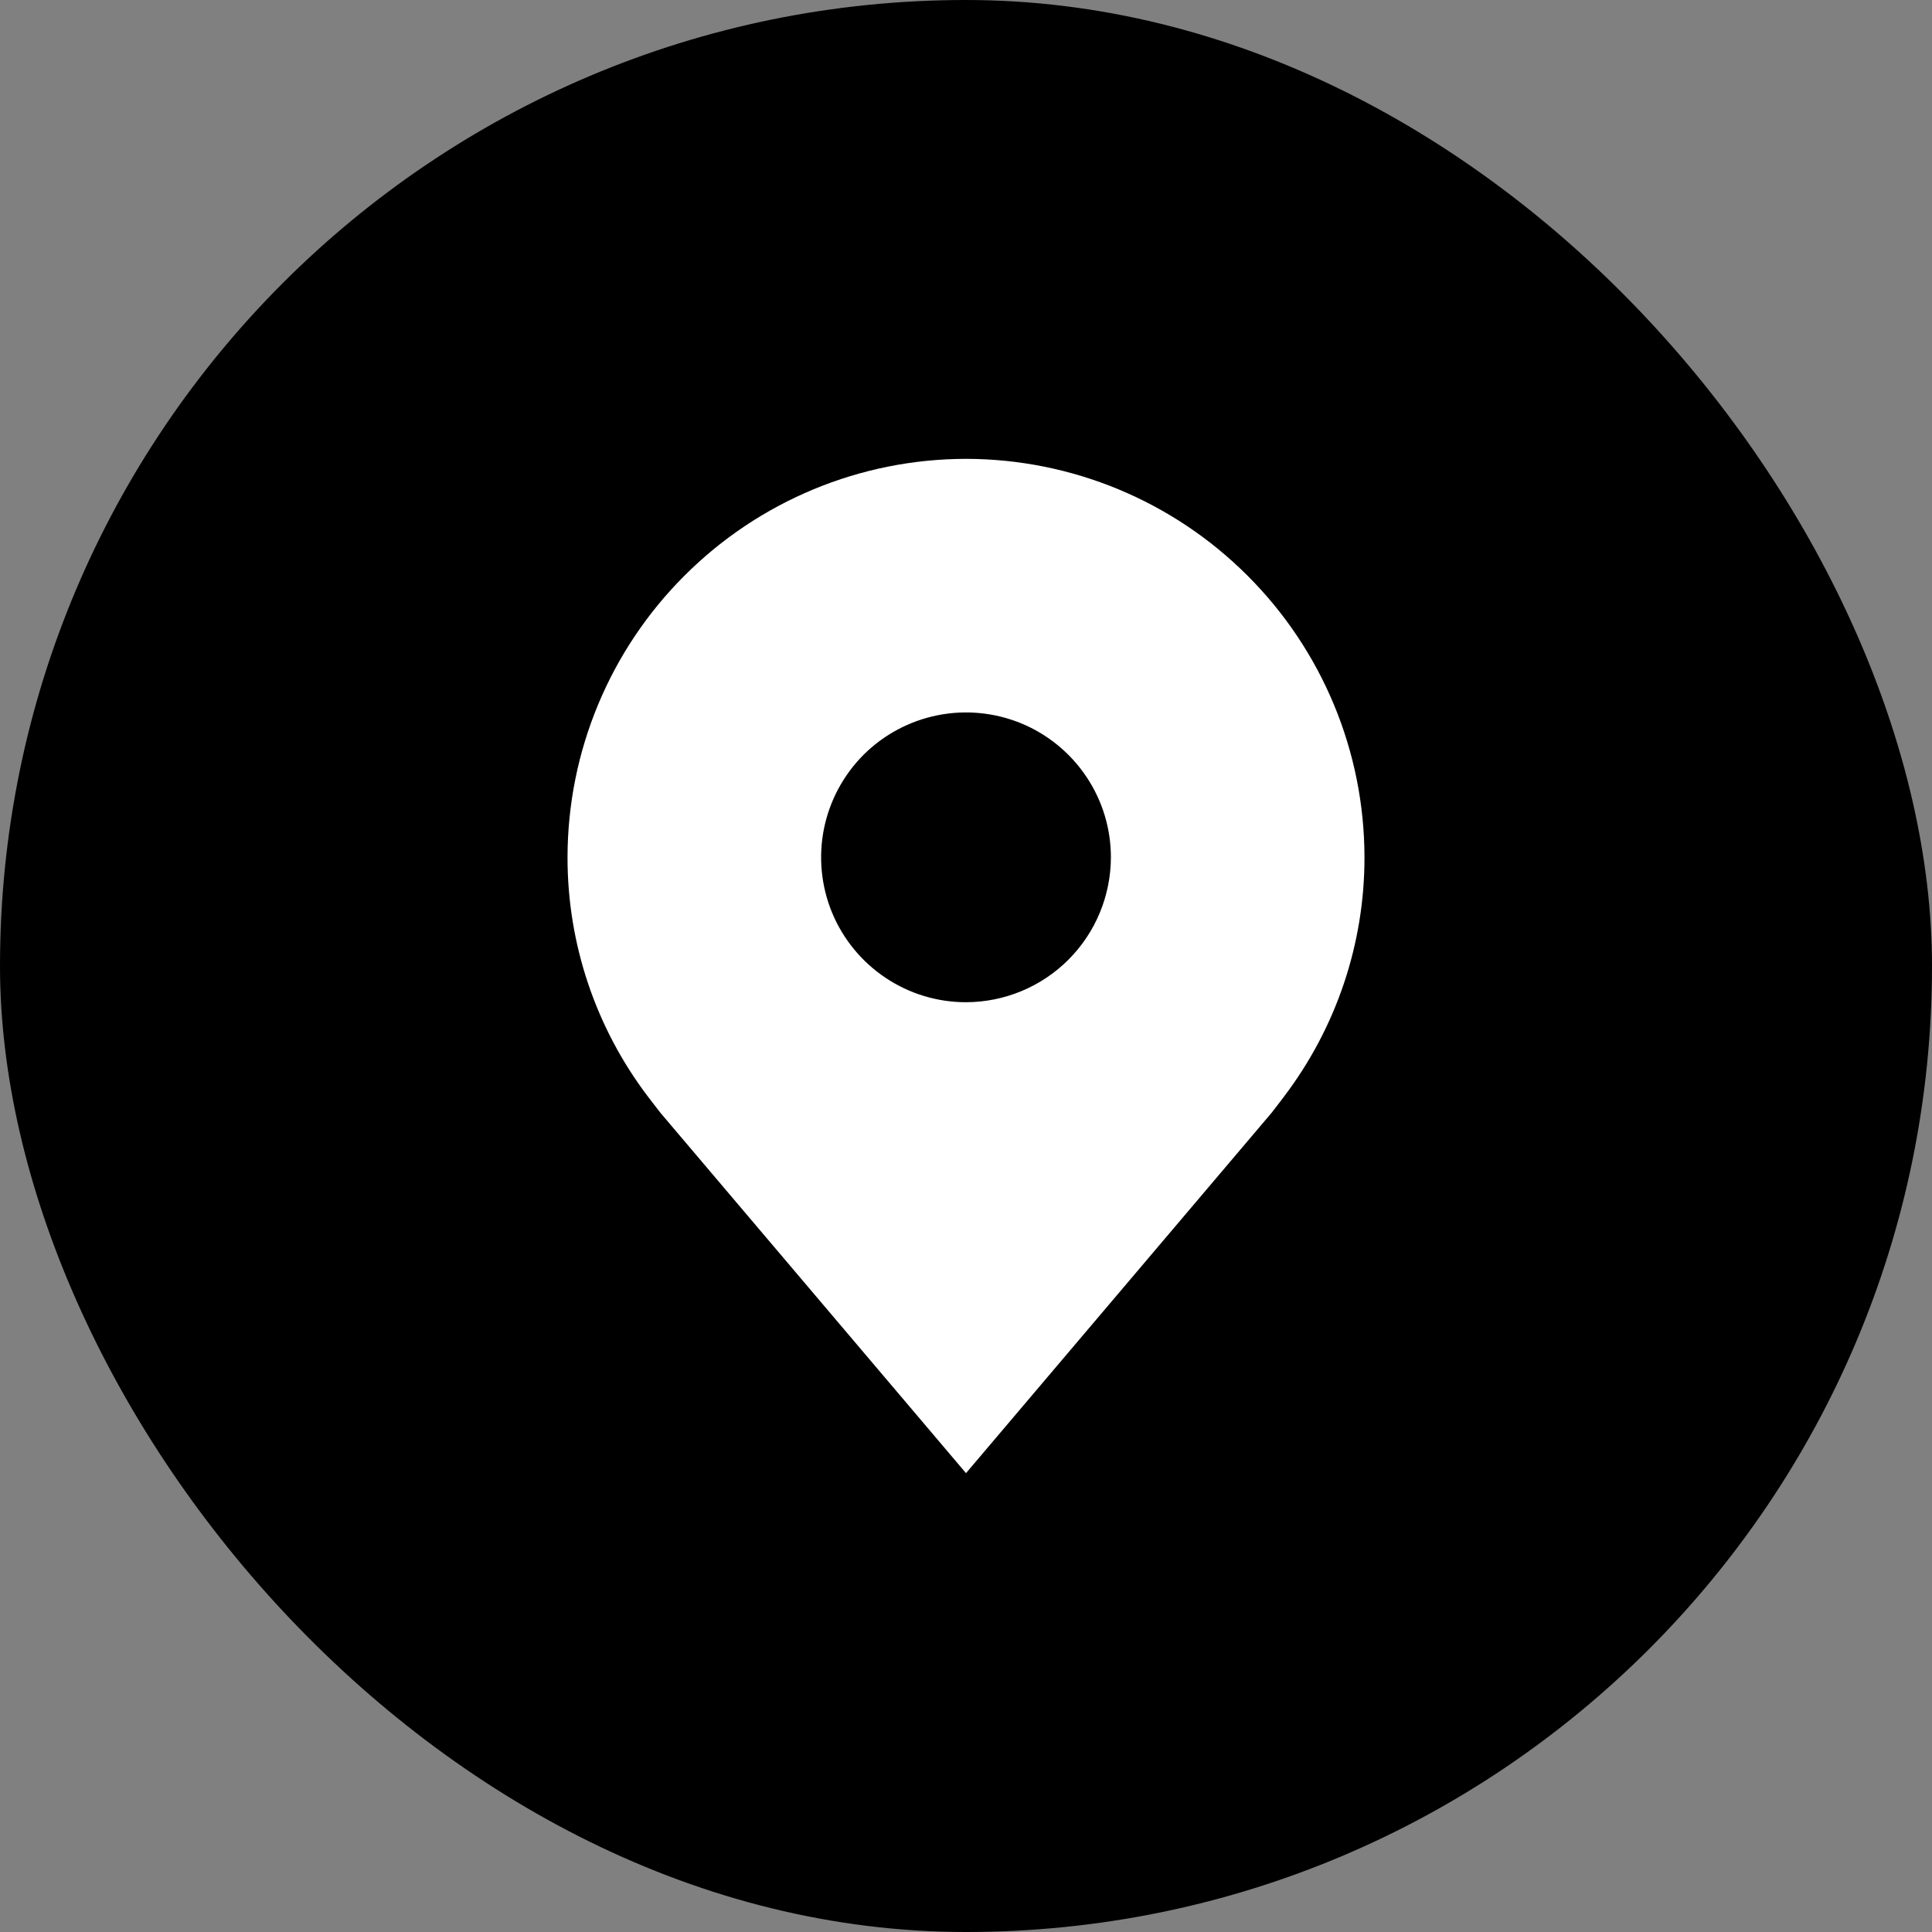 <svg width="20" height="20" viewBox="0 0 20 20" fill="none" xmlns="http://www.w3.org/2000/svg">
<rect x="0" y="0" width="20" height="20" fill="#808080" stroke="none"/>
<rect width="20" height="20" rx="10" fill="currentColor"/>
<path d="M10 4.75C8.906 4.751 7.858 5.186 7.085 5.96C6.311 6.733 5.876 7.781 5.875 8.875C5.874 9.769 6.166 10.638 6.706 11.35C6.706 11.35 6.819 11.498 6.837 11.52L10 15.25L13.165 11.518C13.181 11.498 13.294 11.35 13.294 11.35L13.294 11.349C13.834 10.637 14.126 9.768 14.125 8.875C14.124 7.781 13.689 6.733 12.915 5.96C12.142 5.186 11.094 4.751 10 4.75ZM10 10.375C9.703 10.375 9.413 10.287 9.167 10.122C8.92 9.957 8.728 9.723 8.614 9.449C8.501 9.175 8.471 8.873 8.529 8.582C8.587 8.291 8.73 8.024 8.939 7.814C9.149 7.605 9.416 7.462 9.707 7.404C9.998 7.346 10.3 7.376 10.574 7.489C10.848 7.603 11.082 7.795 11.247 8.042C11.412 8.288 11.5 8.578 11.5 8.875C11.499 9.273 11.341 9.654 11.06 9.935C10.779 10.216 10.398 10.374 10 10.375Z" fill="white"/>
</svg>
